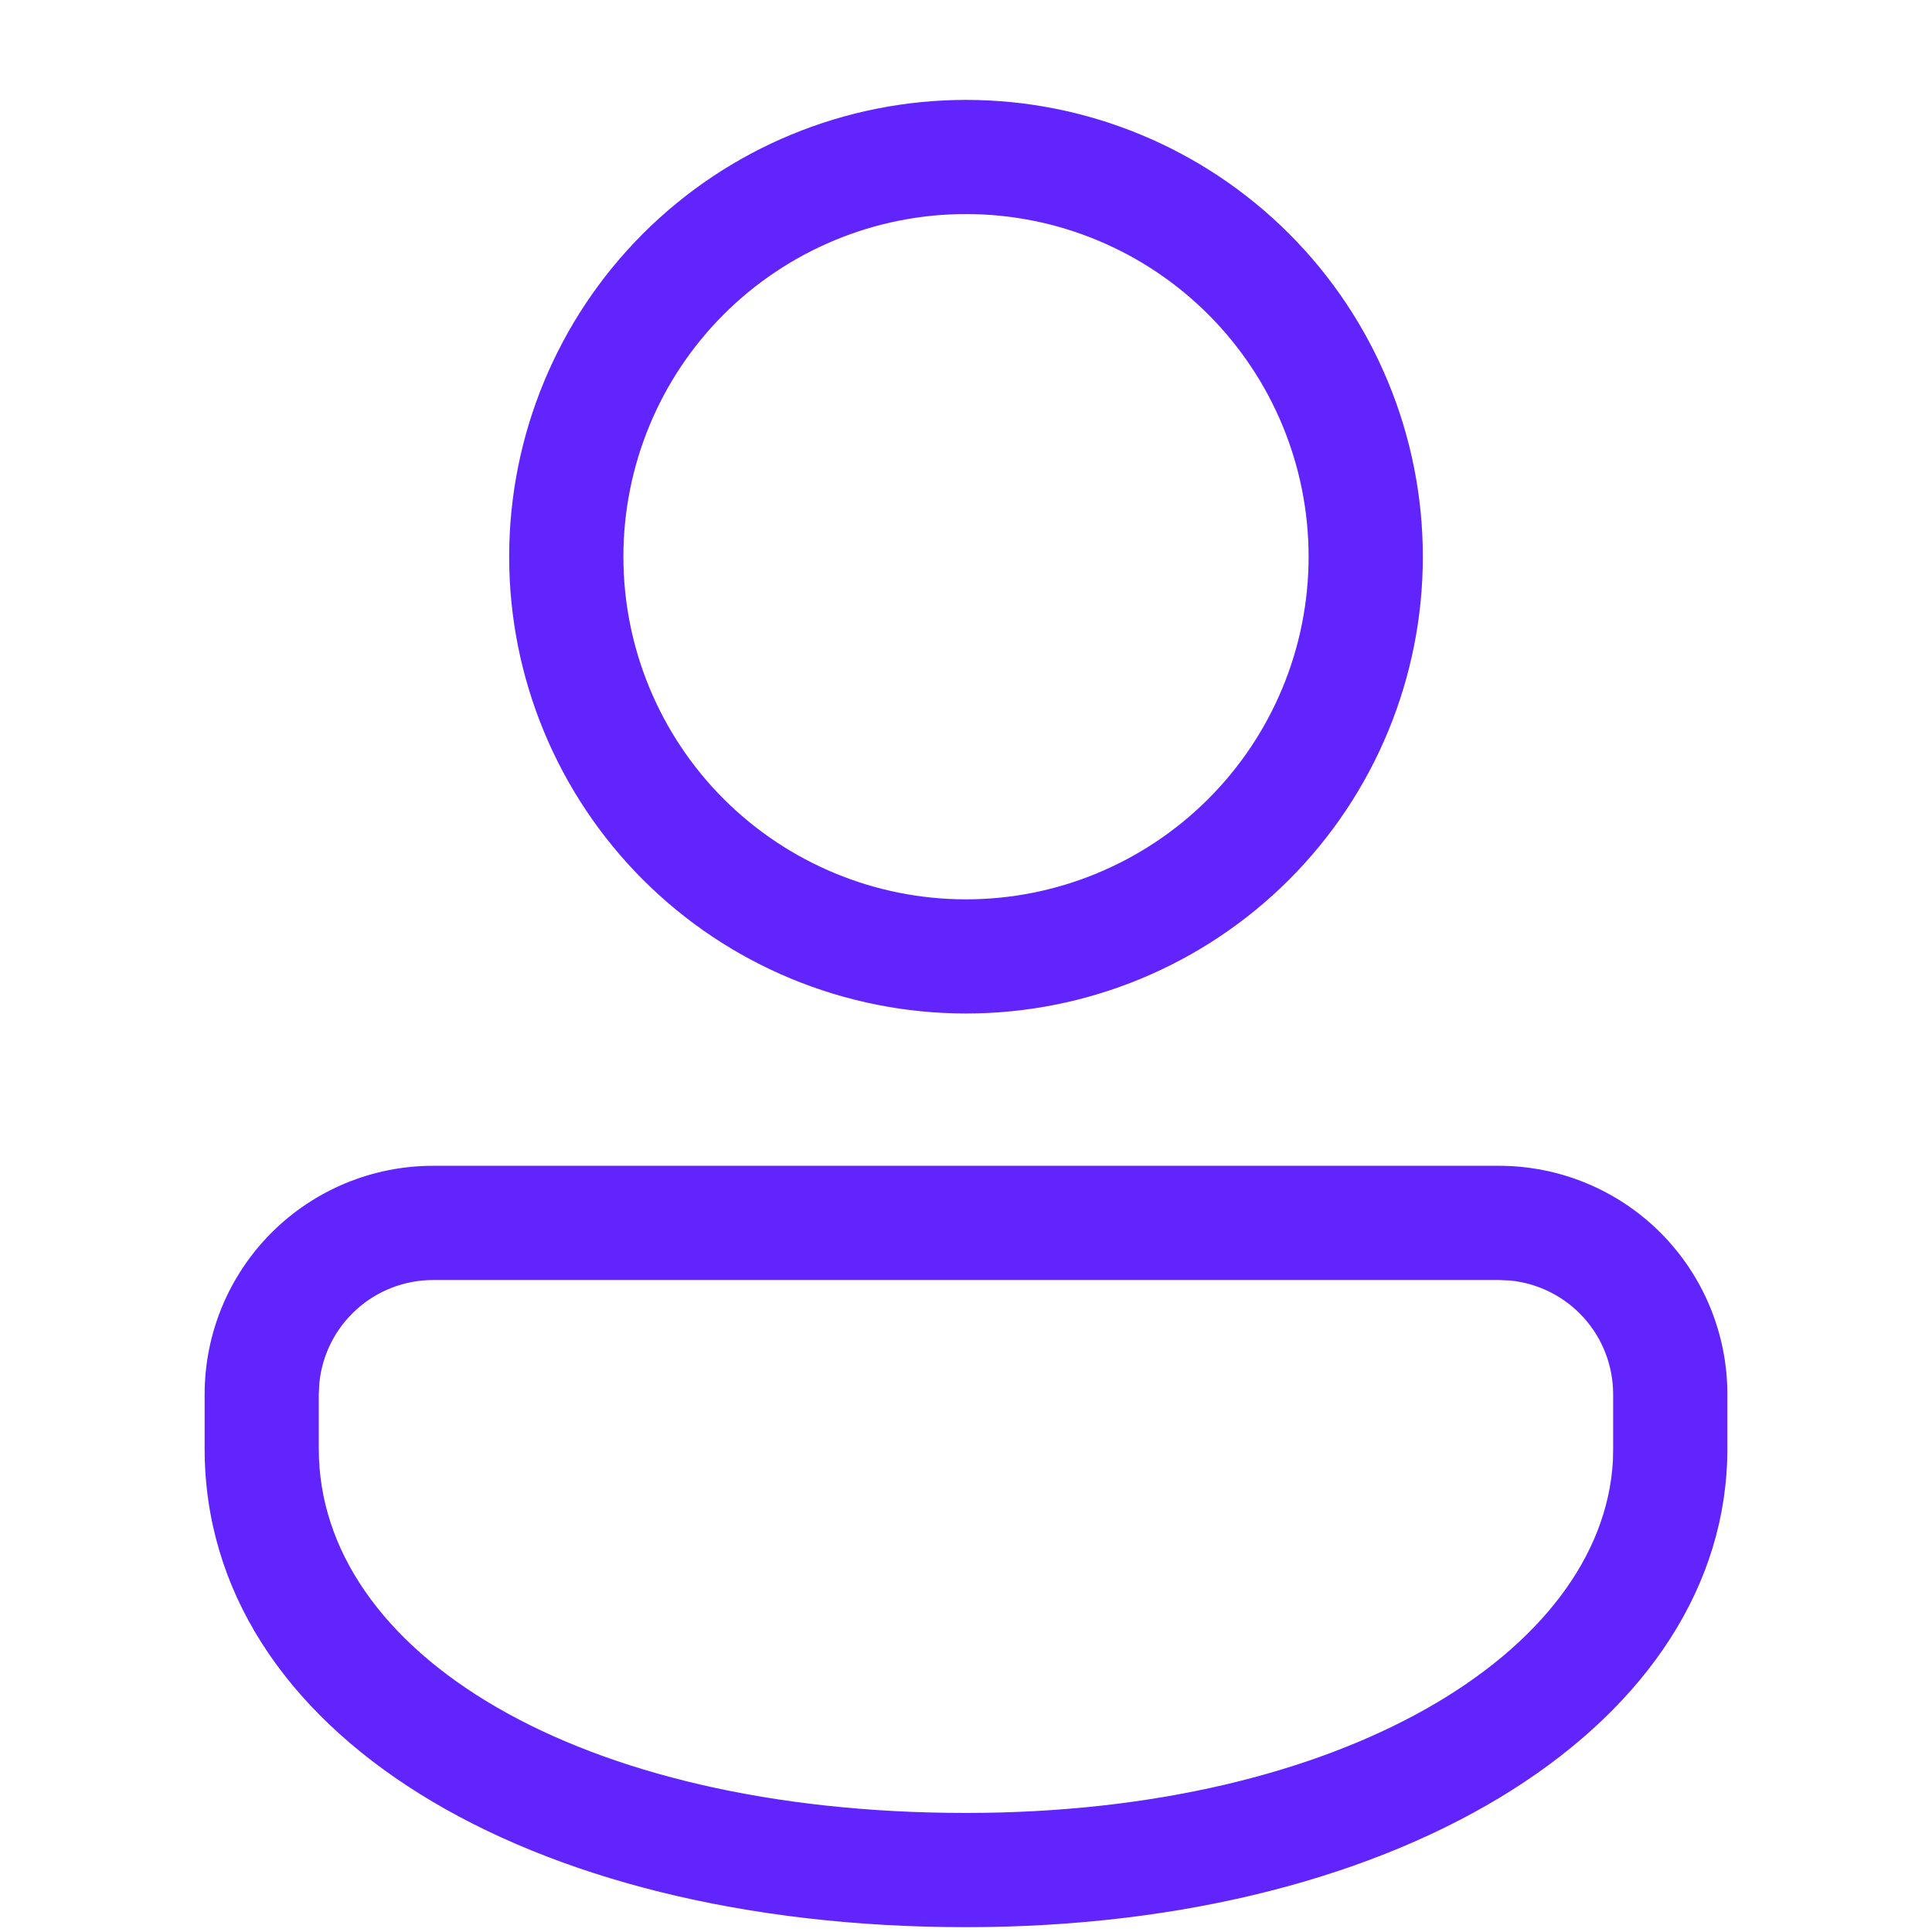 <svg width="24" height="24" viewBox="0 0 24 24" fill="none" xmlns="http://www.w3.org/2000/svg">
<path d="M18.621 14.482C19.373 14.482 20.095 14.781 20.627 15.313C21.159 15.845 21.458 16.567 21.458 17.32V17.996C21.458 21.379 17.476 23.94 12 23.94C6.524 23.94 2.542 21.512 2.542 17.996V17.32C2.542 16.567 2.841 15.845 3.373 15.313C3.905 14.781 4.627 14.482 5.379 14.482H18.621ZM18.621 15.901H5.379C5.027 15.901 4.687 16.032 4.426 16.269C4.165 16.506 4.001 16.831 3.967 17.182L3.96 17.32V17.996C3.96 20.525 7.166 22.521 12 22.521C16.659 22.521 19.902 20.531 20.036 18.148L20.039 17.996V17.32C20.039 16.967 19.908 16.627 19.671 16.366C19.434 16.105 19.109 15.941 18.758 15.907L18.621 15.901ZM12 1.241C12.745 1.241 13.483 1.387 14.172 1.673C14.86 1.958 15.486 2.376 16.013 2.903C16.54 3.43 16.958 4.055 17.243 4.744C17.528 5.432 17.675 6.17 17.675 6.916C17.675 7.661 17.528 8.399 17.243 9.087C16.958 9.776 16.54 10.401 16.013 10.928C15.486 11.455 14.86 11.873 14.172 12.158C13.483 12.444 12.745 12.59 12 12.59C10.495 12.59 9.051 11.992 7.987 10.928C6.923 9.864 6.325 8.421 6.325 6.916C6.325 5.41 6.923 3.967 7.987 2.903C9.051 1.838 10.495 1.241 12 1.241ZM12 2.659C10.871 2.659 9.789 3.108 8.99 3.906C8.192 4.704 7.744 5.787 7.744 6.916C7.744 8.044 8.192 9.127 8.99 9.925C9.789 10.723 10.871 11.172 12 11.172C13.129 11.172 14.211 10.723 15.009 9.925C15.808 9.127 16.256 8.044 16.256 6.916C16.256 5.787 15.808 4.704 15.009 3.906C14.211 3.108 13.129 2.659 12 2.659Z" fill="#6224FD"/>
</svg>
